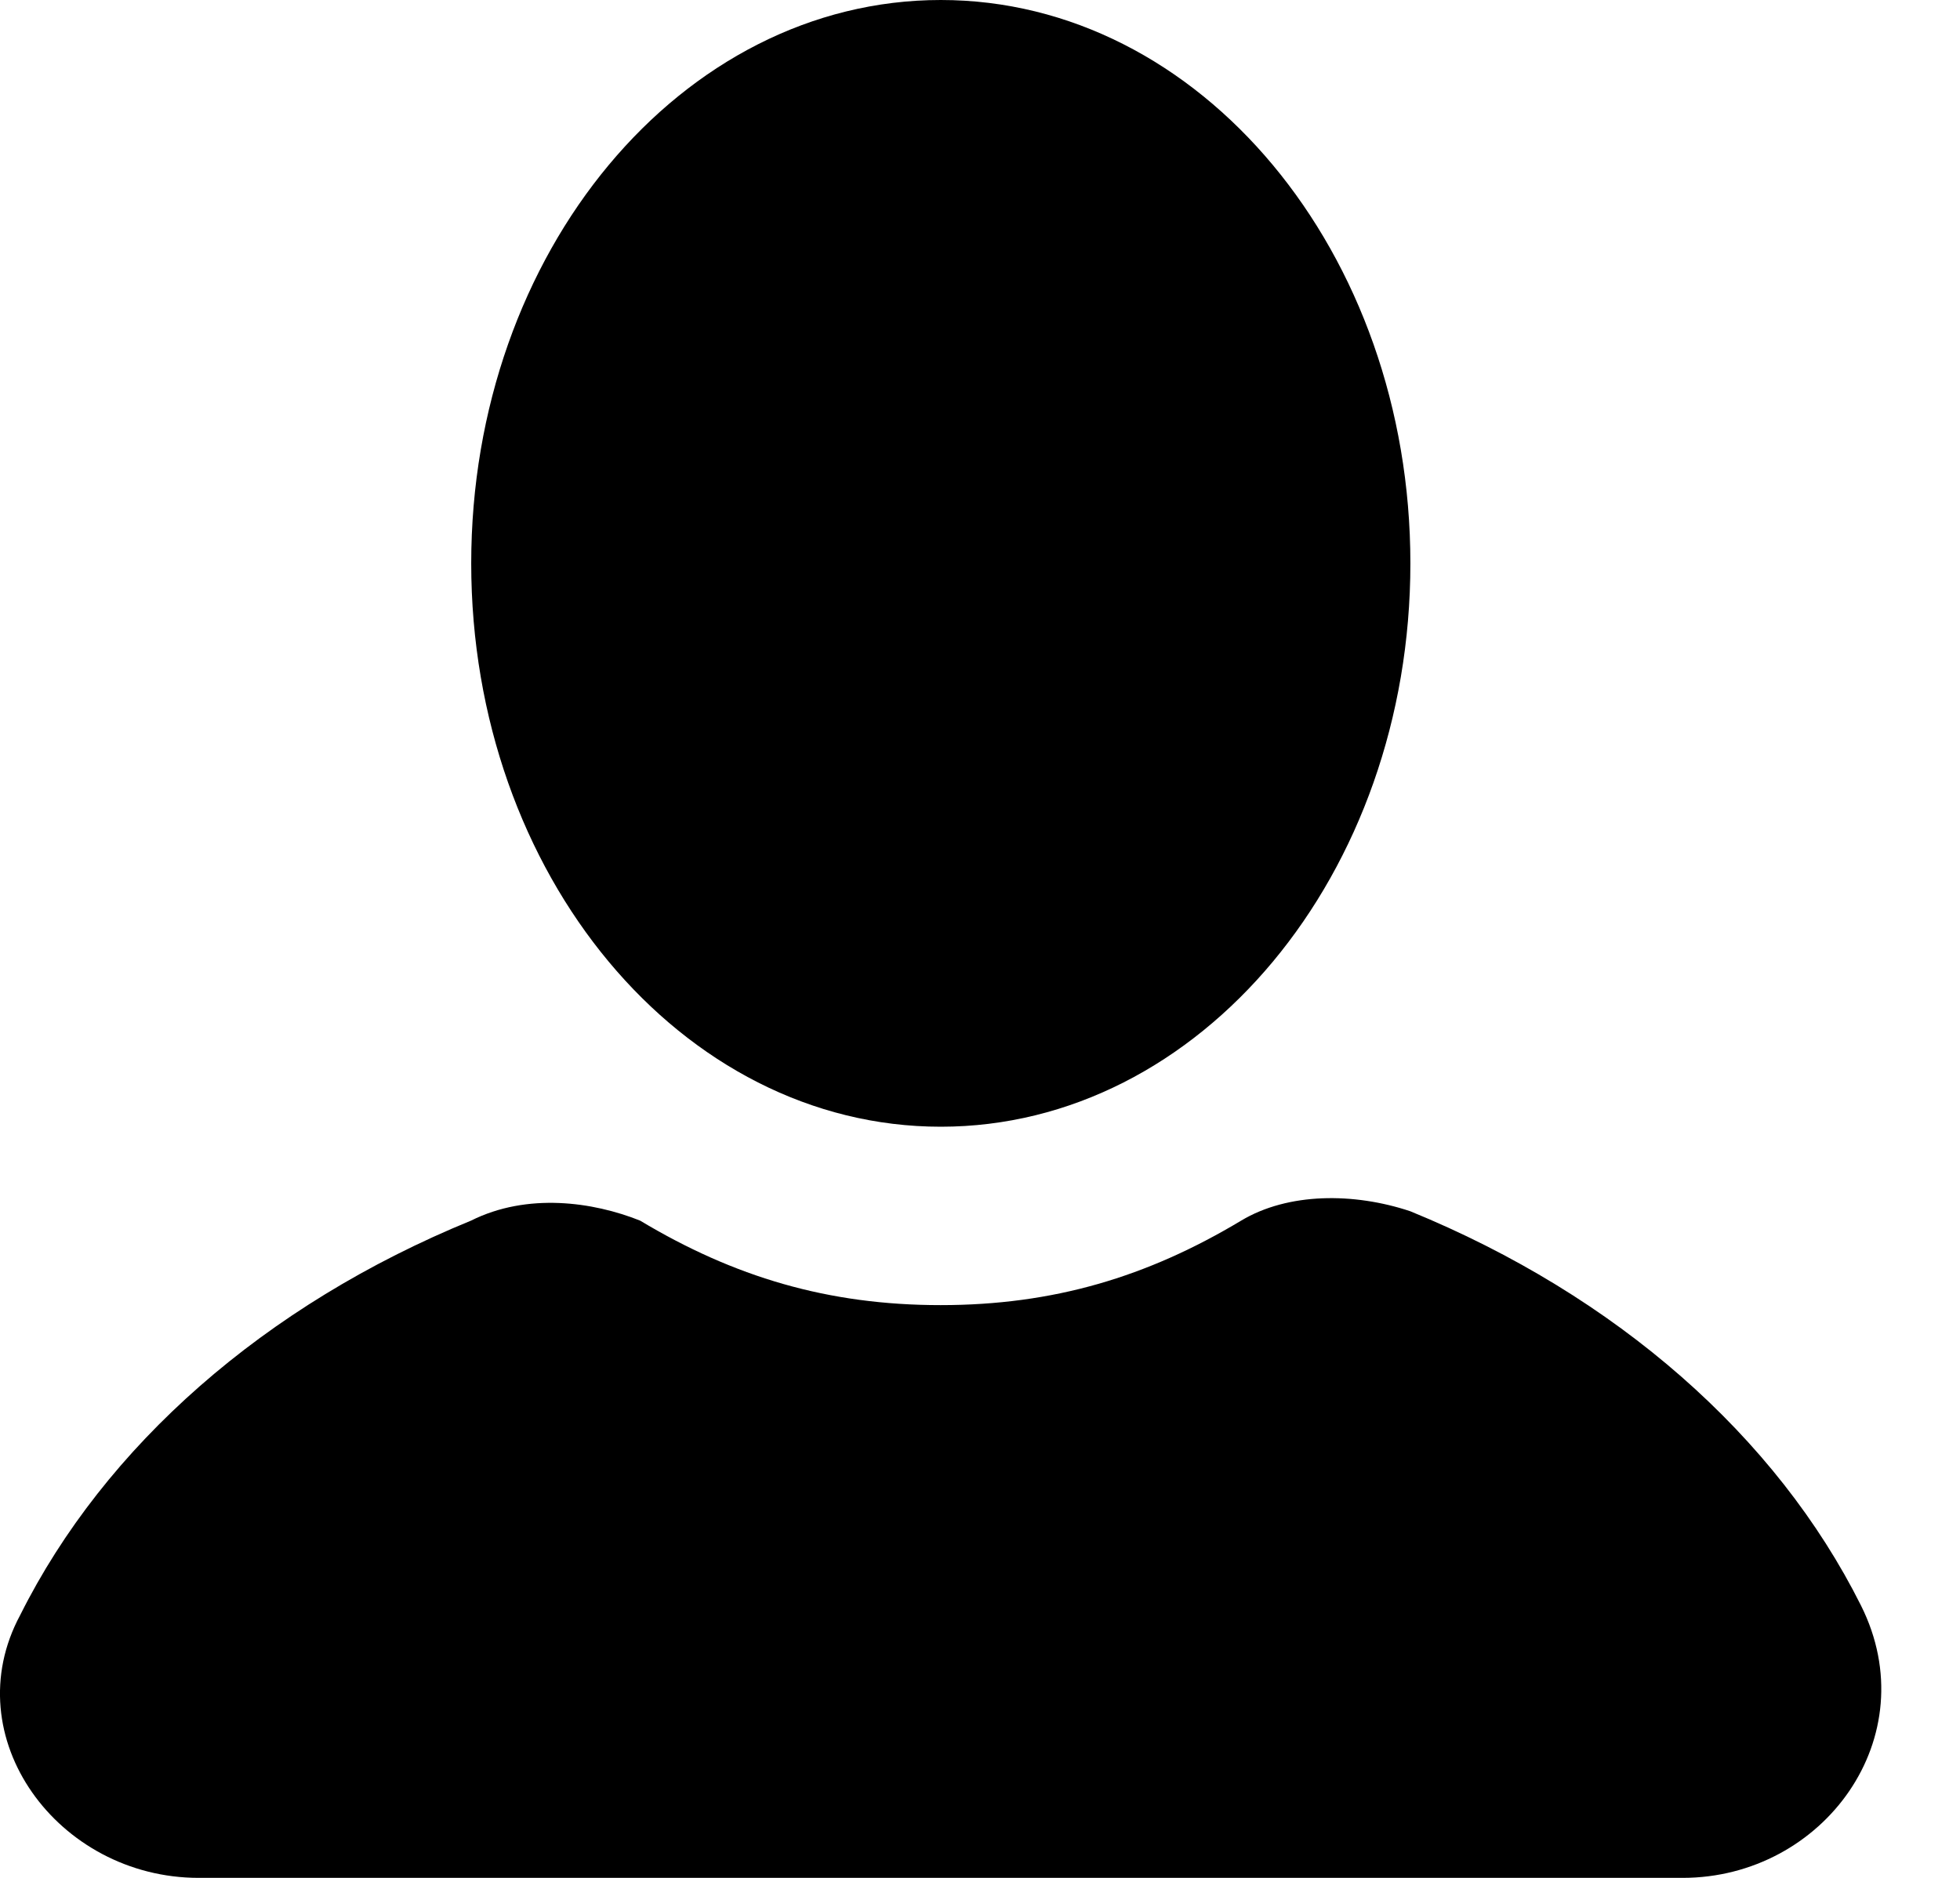<svg width="24" height="23" viewBox="0 0 24 23" fill="none" xmlns="http://www.w3.org/2000/svg">
<g id="Group 3">
<g id="icons">
<g id="user">
<path id="Vector" d="M11.52 13.8C14.695 13.8 17.27 10.711 17.27 6.9C17.27 3.089 14.695 0 11.52 0C8.344 0 5.77 3.089 5.77 6.9C5.77 10.711 8.344 13.8 11.52 13.8Z" fill="black"/>
<path id="Vector_2" d="M22.788 19.665C21.753 17.595 19.798 15.87 17.268 14.835C16.578 14.605 15.773 14.605 15.198 14.95C14.048 15.64 12.898 15.985 11.518 15.985C10.138 15.985 8.988 15.64 7.838 14.95C7.263 14.72 6.458 14.605 5.768 14.95C3.238 15.985 1.283 17.71 0.248 19.78C-0.557 21.275 0.708 23 2.433 23H20.603C22.328 23 23.593 21.275 22.788 19.665Z" fill="black"/>
</g>
</g>
</g>
</svg>
